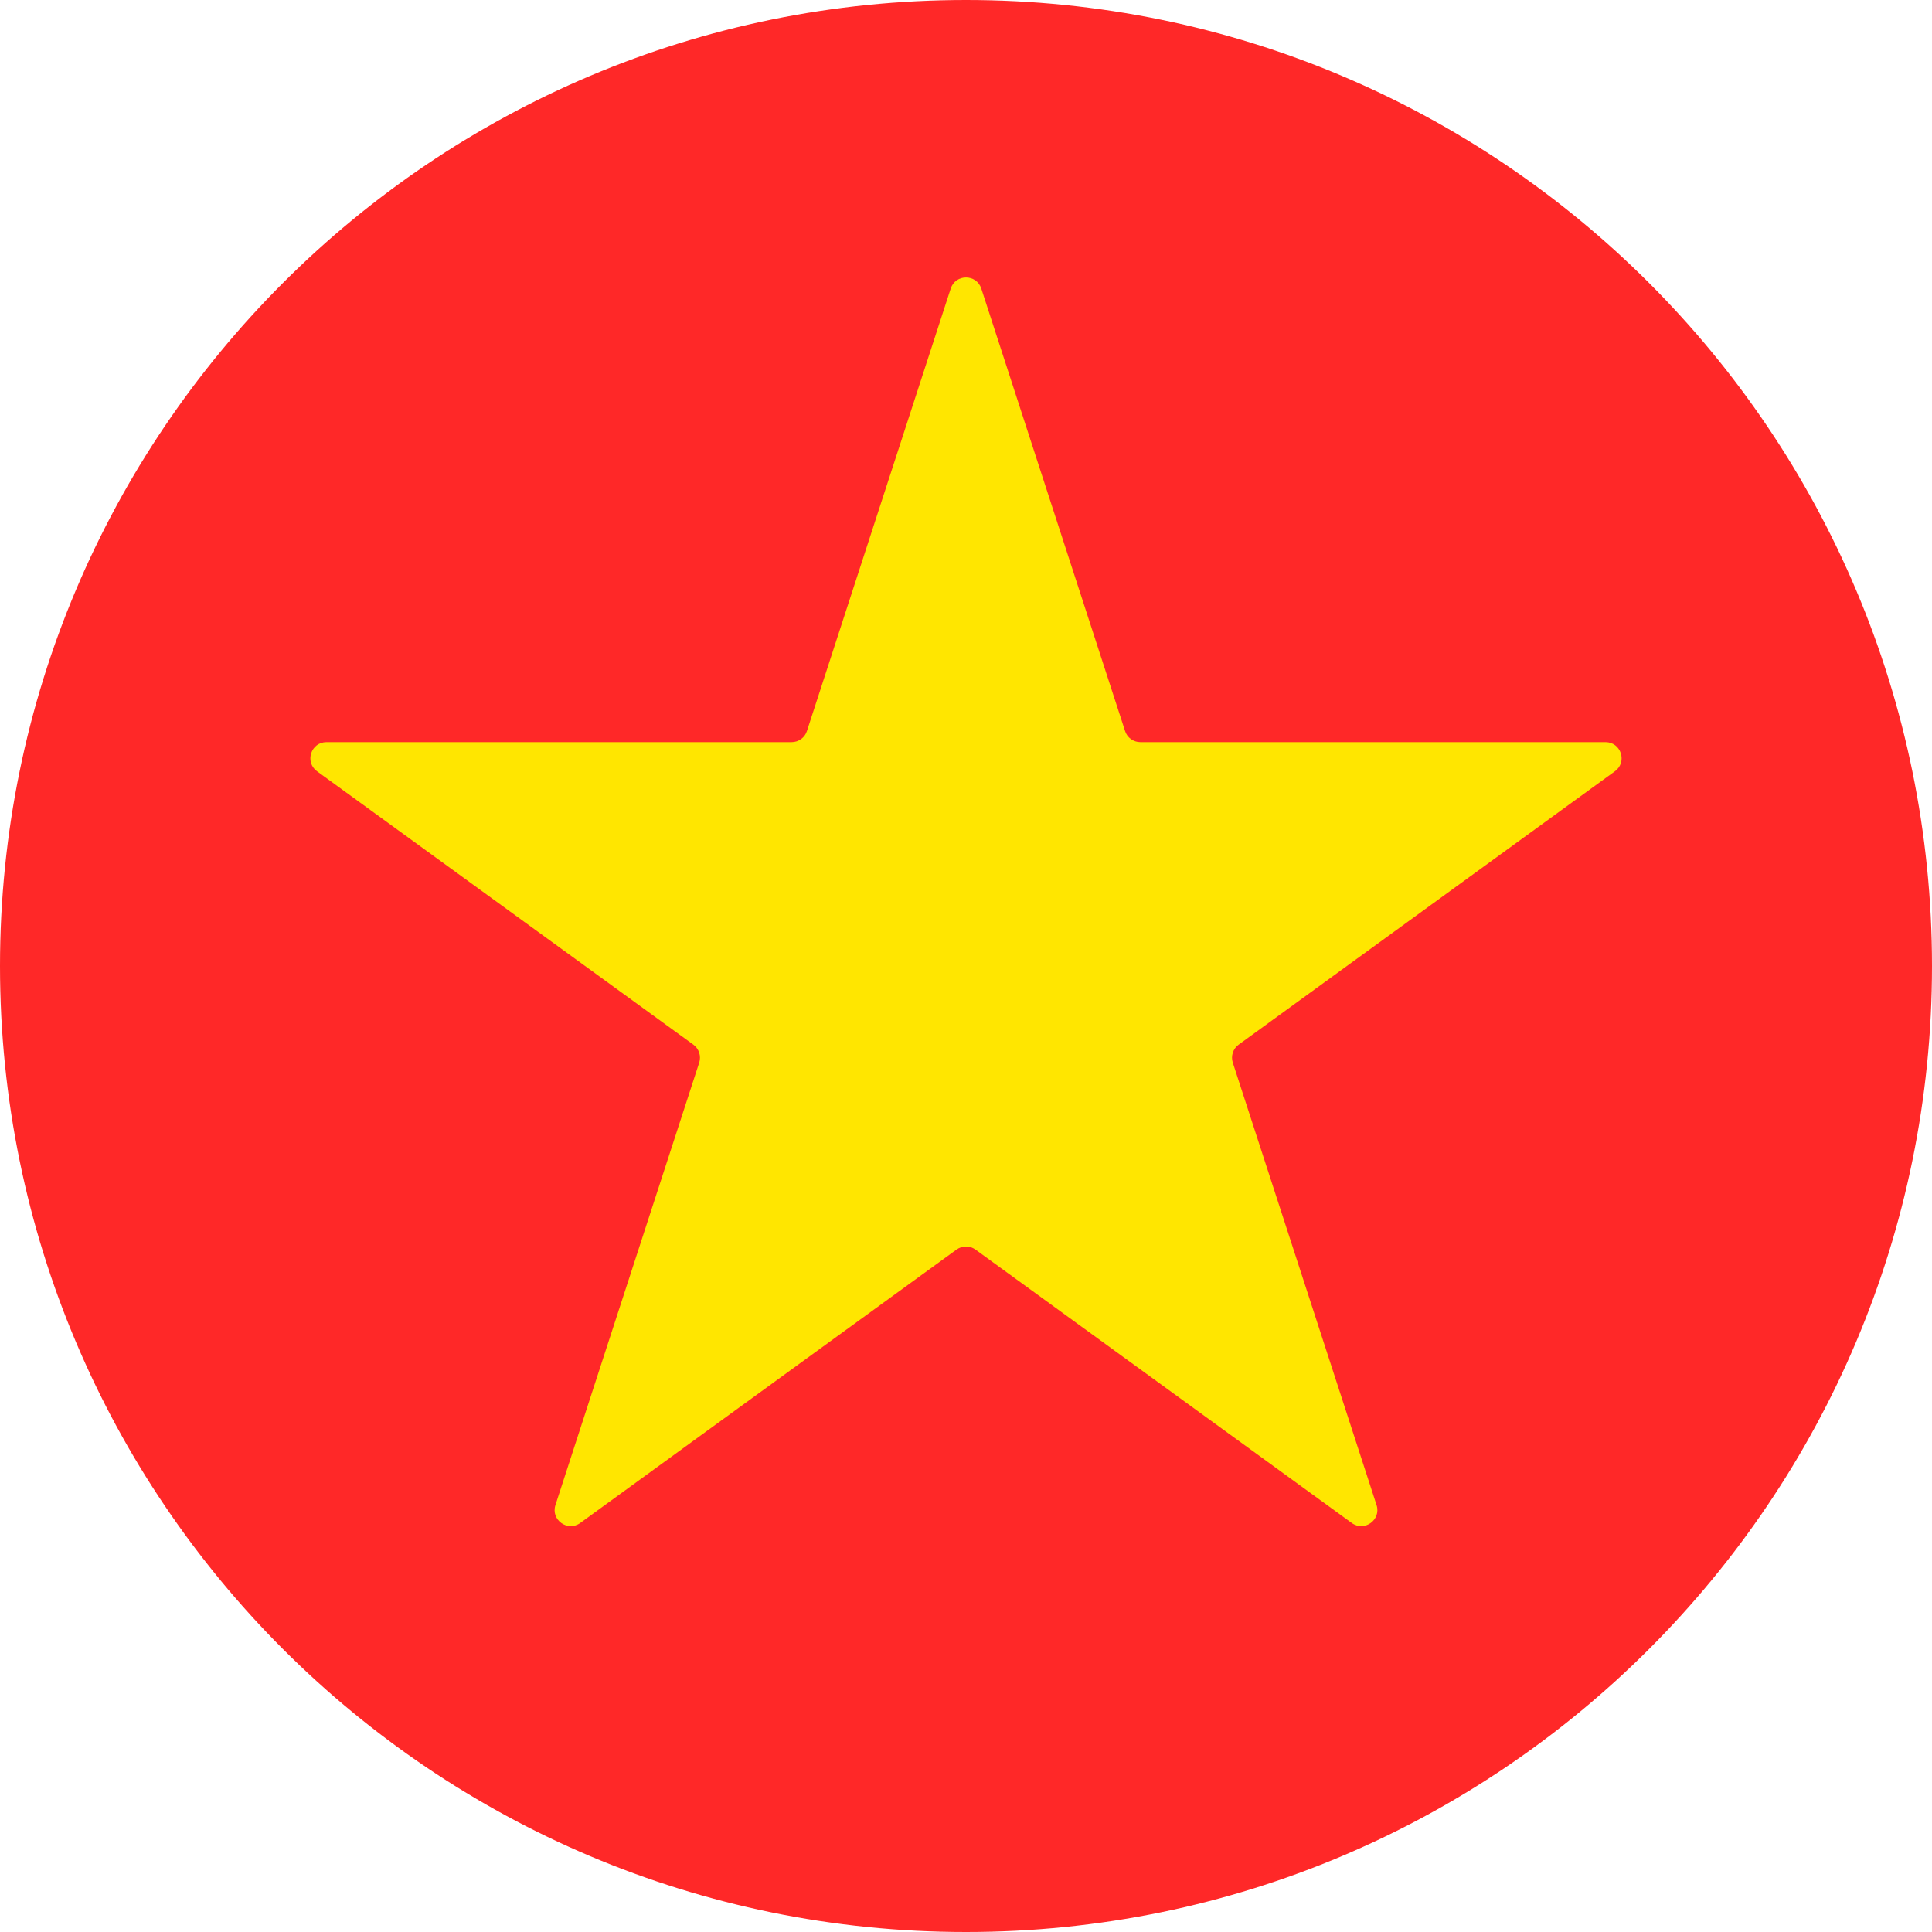 <svg width="24" height="24" viewBox="0 0 24 24" fill="none" xmlns="http://www.w3.org/2000/svg">
<path d="M12 24C18.627 24 24 18.627 24 12C24 5.373 18.627 0 12 0C5.373 0 0 5.373 0 12C0 18.627 5.373 24 12 24Z" fill="#FF2828"/>
<path d="M11.81 3.585C11.87 3.401 12.13 3.401 12.19 3.585L13.976 9.081C14.002 9.163 14.079 9.219 14.166 9.219H19.944C20.138 9.219 20.218 9.467 20.061 9.581L15.387 12.977C15.317 13.028 15.288 13.118 15.314 13.2L17.1 18.696C17.16 18.88 16.949 19.033 16.792 18.919L12.118 15.523C12.047 15.472 11.953 15.472 11.882 15.523L7.208 18.919C7.051 19.033 6.84 18.88 6.9 18.696L8.686 13.2C8.712 13.118 8.683 13.028 8.613 12.977L3.938 9.581C3.782 9.467 3.862 9.219 4.056 9.219H9.834C9.921 9.219 9.998 9.163 10.024 9.081L11.81 3.585Z" fill="#FFE600"/>
</svg>
